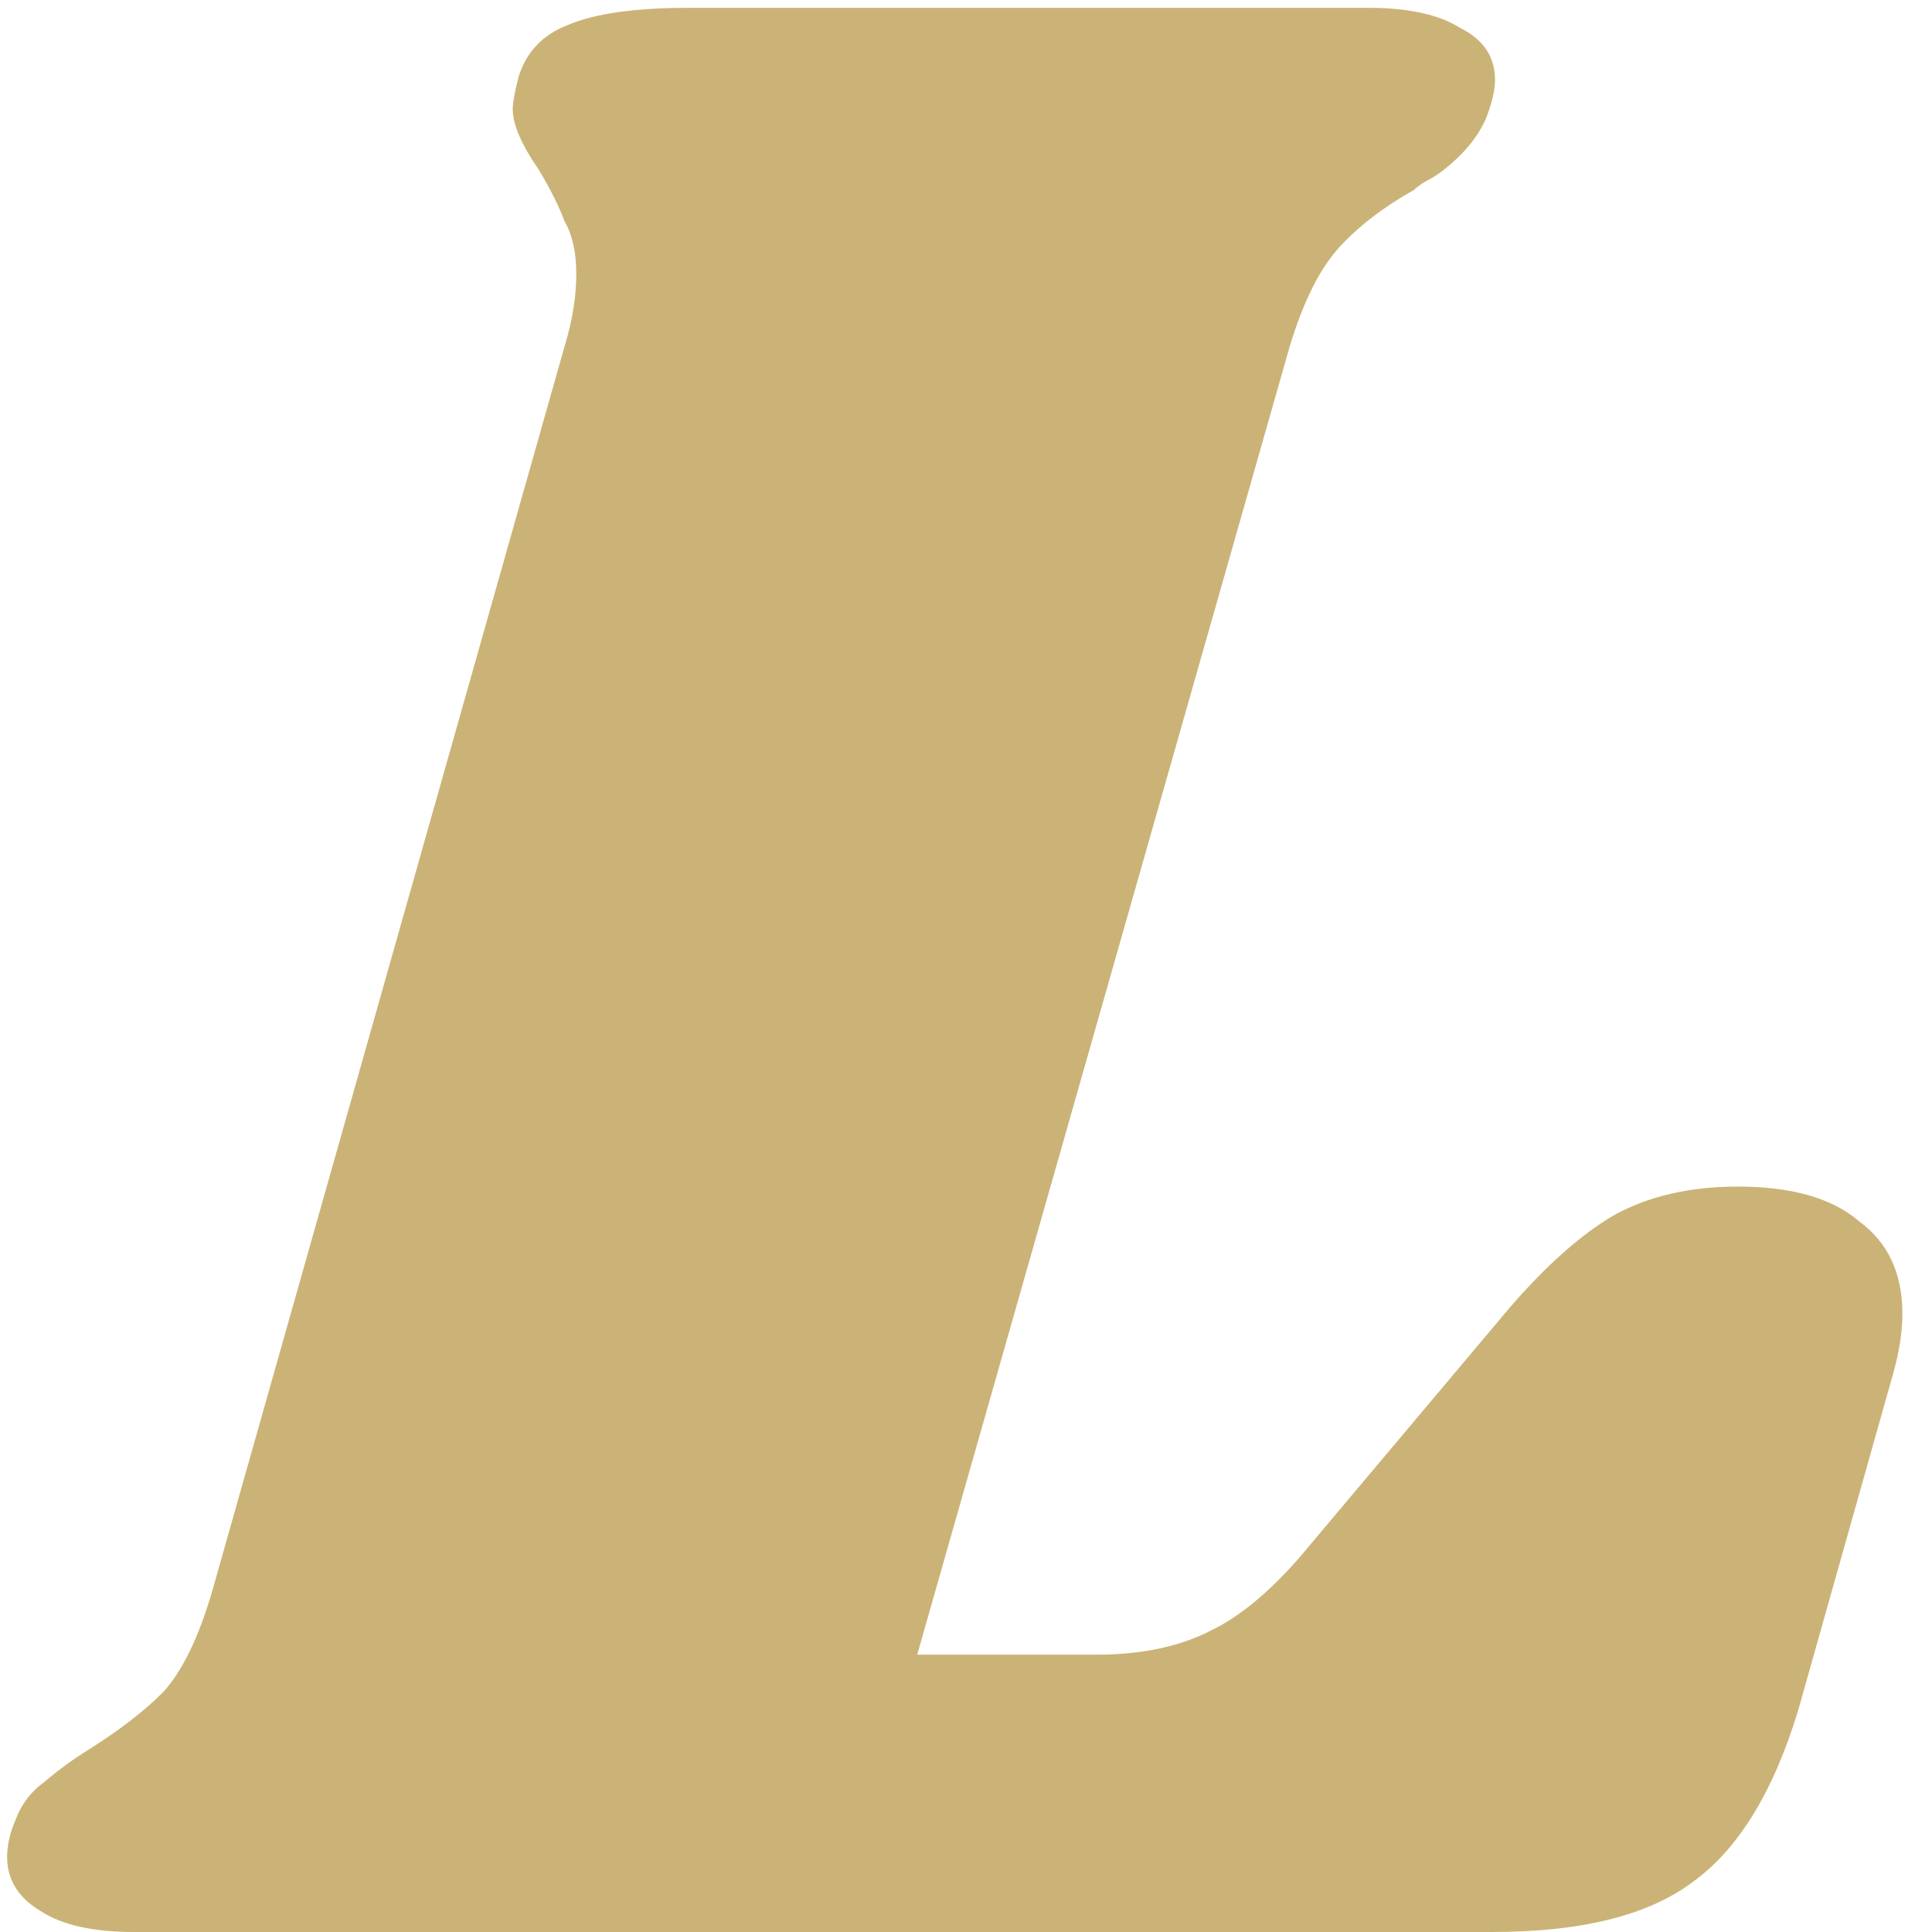 <svg width="47" height="47" viewBox="0 0 47 47" fill="none" xmlns="http://www.w3.org/2000/svg">
<path d="M42.274 28.866C43.586 28.866 44.57 29.147 45.226 29.71C45.929 30.225 46.28 30.975 46.28 31.959C46.28 32.381 46.21 32.849 46.069 33.365L43.75 41.588C43.141 43.603 42.274 45.009 41.149 45.805C40.071 46.602 38.455 47 36.299 47H3.265C2.281 47 1.531 46.836 1.016 46.508C0.454 46.18 0.173 45.735 0.173 45.173C0.173 44.891 0.243 44.587 0.383 44.259C0.524 43.884 0.758 43.579 1.086 43.345C1.414 43.064 1.766 42.806 2.141 42.572C2.89 42.103 3.499 41.635 3.968 41.166C4.437 40.651 4.835 39.831 5.163 38.706L13.738 8.413C13.925 7.804 14.019 7.218 14.019 6.656C14.019 6.141 13.925 5.719 13.738 5.391C13.597 5.016 13.386 4.594 13.105 4.126C12.683 3.517 12.473 3.025 12.473 2.65C12.473 2.509 12.519 2.251 12.613 1.877C12.801 1.267 13.199 0.846 13.808 0.611C14.464 0.33 15.448 0.19 16.76 0.19H33.277C34.261 0.19 35.011 0.354 35.526 0.682C36.089 0.963 36.37 1.385 36.37 1.947C36.37 2.181 36.299 2.486 36.159 2.861C36.018 3.189 35.807 3.493 35.526 3.774C35.292 4.009 35.058 4.196 34.823 4.337C34.636 4.43 34.495 4.524 34.402 4.618C33.652 5.039 33.043 5.508 32.574 6.023C32.106 6.539 31.707 7.335 31.379 8.413L22.313 40.253H26.67C27.748 40.253 28.662 40.065 29.411 39.69C30.208 39.315 31.028 38.613 31.871 37.582L36.721 31.818C37.611 30.787 38.455 30.038 39.251 29.569C40.095 29.101 41.102 28.866 42.274 28.866Z" fill="#CBB377"/>
</svg>
